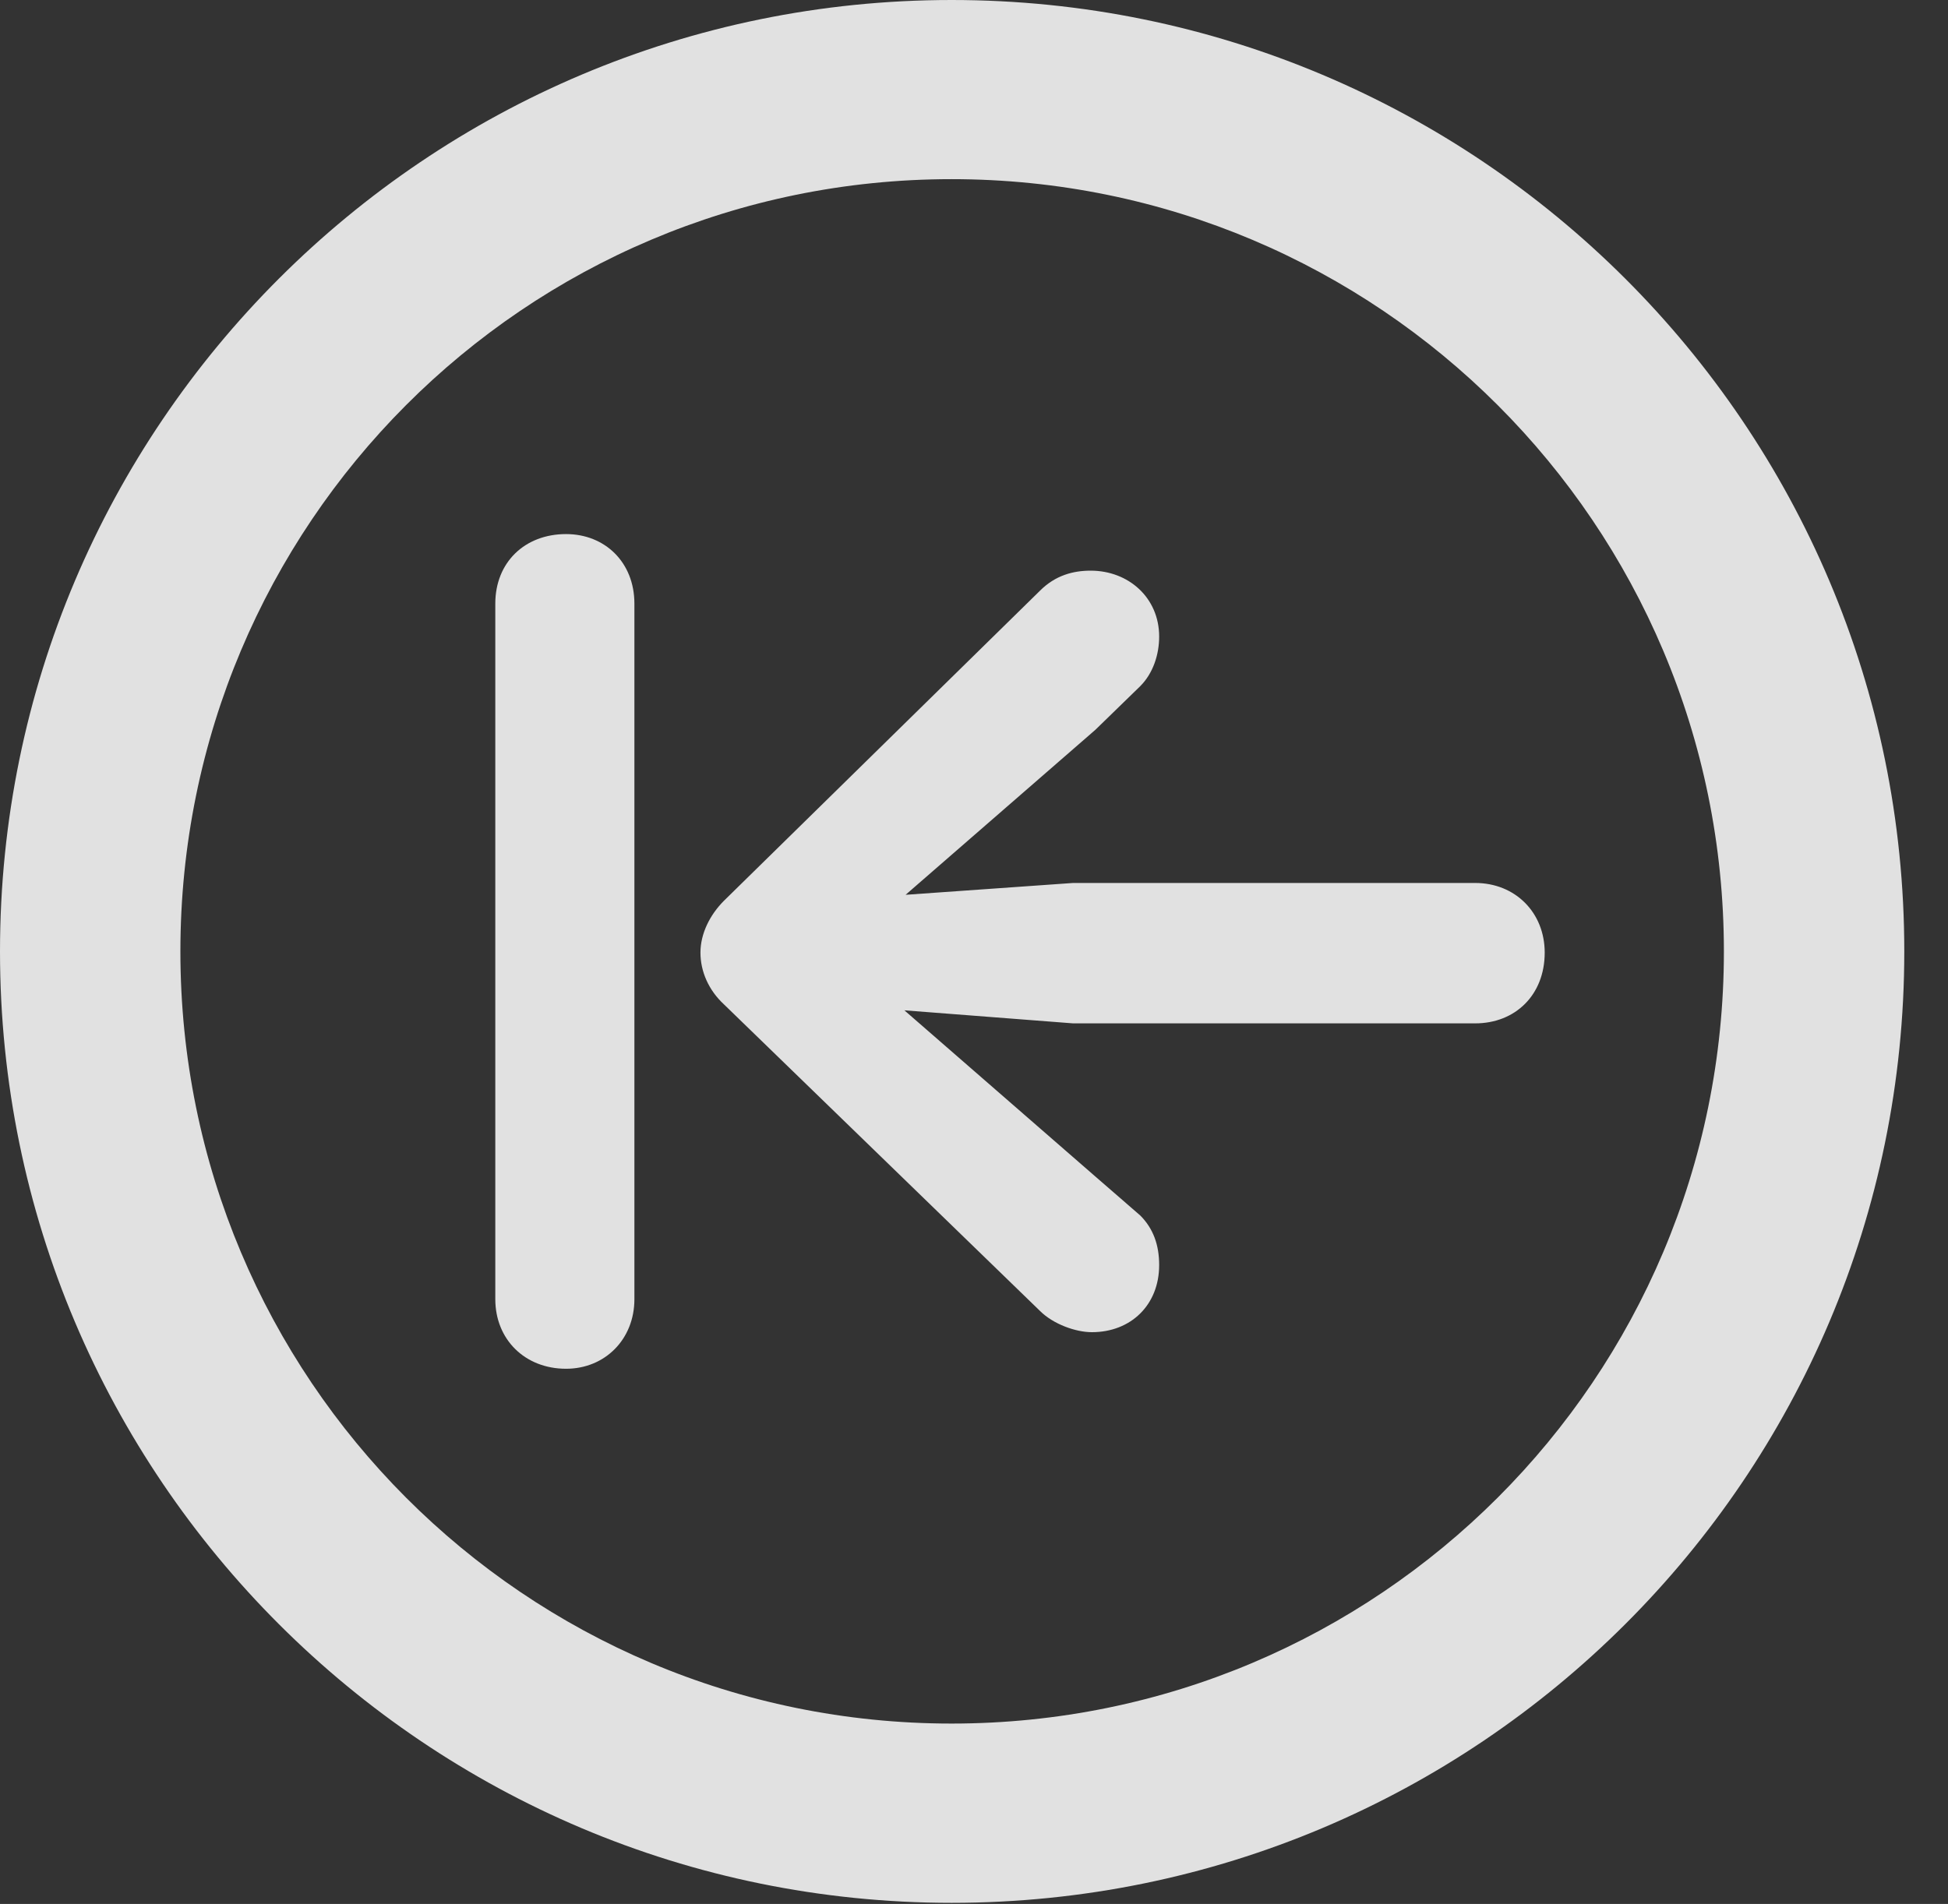 <?xml version="1.0" encoding="UTF-8"?>
<!--Generator: Apple Native CoreSVG 326-->
<!DOCTYPE svg
PUBLIC "-//W3C//DTD SVG 1.1//EN"
       "http://www.w3.org/Graphics/SVG/1.1/DTD/svg11.dtd">
<svg version="1.1" xmlns="http://www.w3.org/2000/svg" xmlns:xlink="http://www.w3.org/1999/xlink" viewBox="0 0 16.133 15.771">
 <rect x="0" y="0" width="16.133" height="15.771" fill="#333333" stroke="none"/>
 <g>
  <rect height="15.771" opacity="0" width="16.133" x="0" y="0"/>
  <path d="M7.881 15.762C12.236 15.762 15.771 12.236 15.771 7.881C15.771 3.525 12.236 0 7.881 0C3.535 0 0 3.525 0 7.881C0 12.236 3.535 15.762 7.881 15.762ZM7.881 14.277C4.346 14.277 1.494 11.416 1.494 7.881C1.494 4.346 4.346 1.484 7.881 1.484C11.416 1.484 14.277 4.346 14.277 7.881C14.277 11.416 11.416 14.277 7.881 14.277Z" fill="white" fill-opacity="0.85"/>
  <path d="M4.688 11.338C5.01 11.338 5.254 11.094 5.254 10.762L5.254 5C5.254 4.658 5.01 4.424 4.688 4.424C4.346 4.424 4.102 4.658 4.102 5L4.102 10.762C4.102 11.094 4.346 11.338 4.688 11.338ZM12.793 7.891C12.793 7.559 12.549 7.314 12.217 7.314L8.887 7.314L7.5 7.412L9.072 6.045L9.443 5.684C9.551 5.576 9.6 5.42 9.6 5.273C9.6 4.951 9.346 4.727 9.033 4.727C8.887 4.727 8.74 4.766 8.613 4.893L5.996 7.461C5.879 7.578 5.801 7.734 5.801 7.891C5.801 8.047 5.869 8.203 5.996 8.32L8.613 10.859C8.721 10.967 8.906 11.035 9.043 11.035C9.365 11.035 9.6 10.81 9.6 10.479C9.6 10.312 9.551 10.176 9.443 10.068L9.072 9.746L7.49 8.369L8.887 8.477L12.217 8.477C12.549 8.477 12.793 8.242 12.793 7.891Z" fill="white" fill-opacity="0.85"/>
 </g>
</svg>
